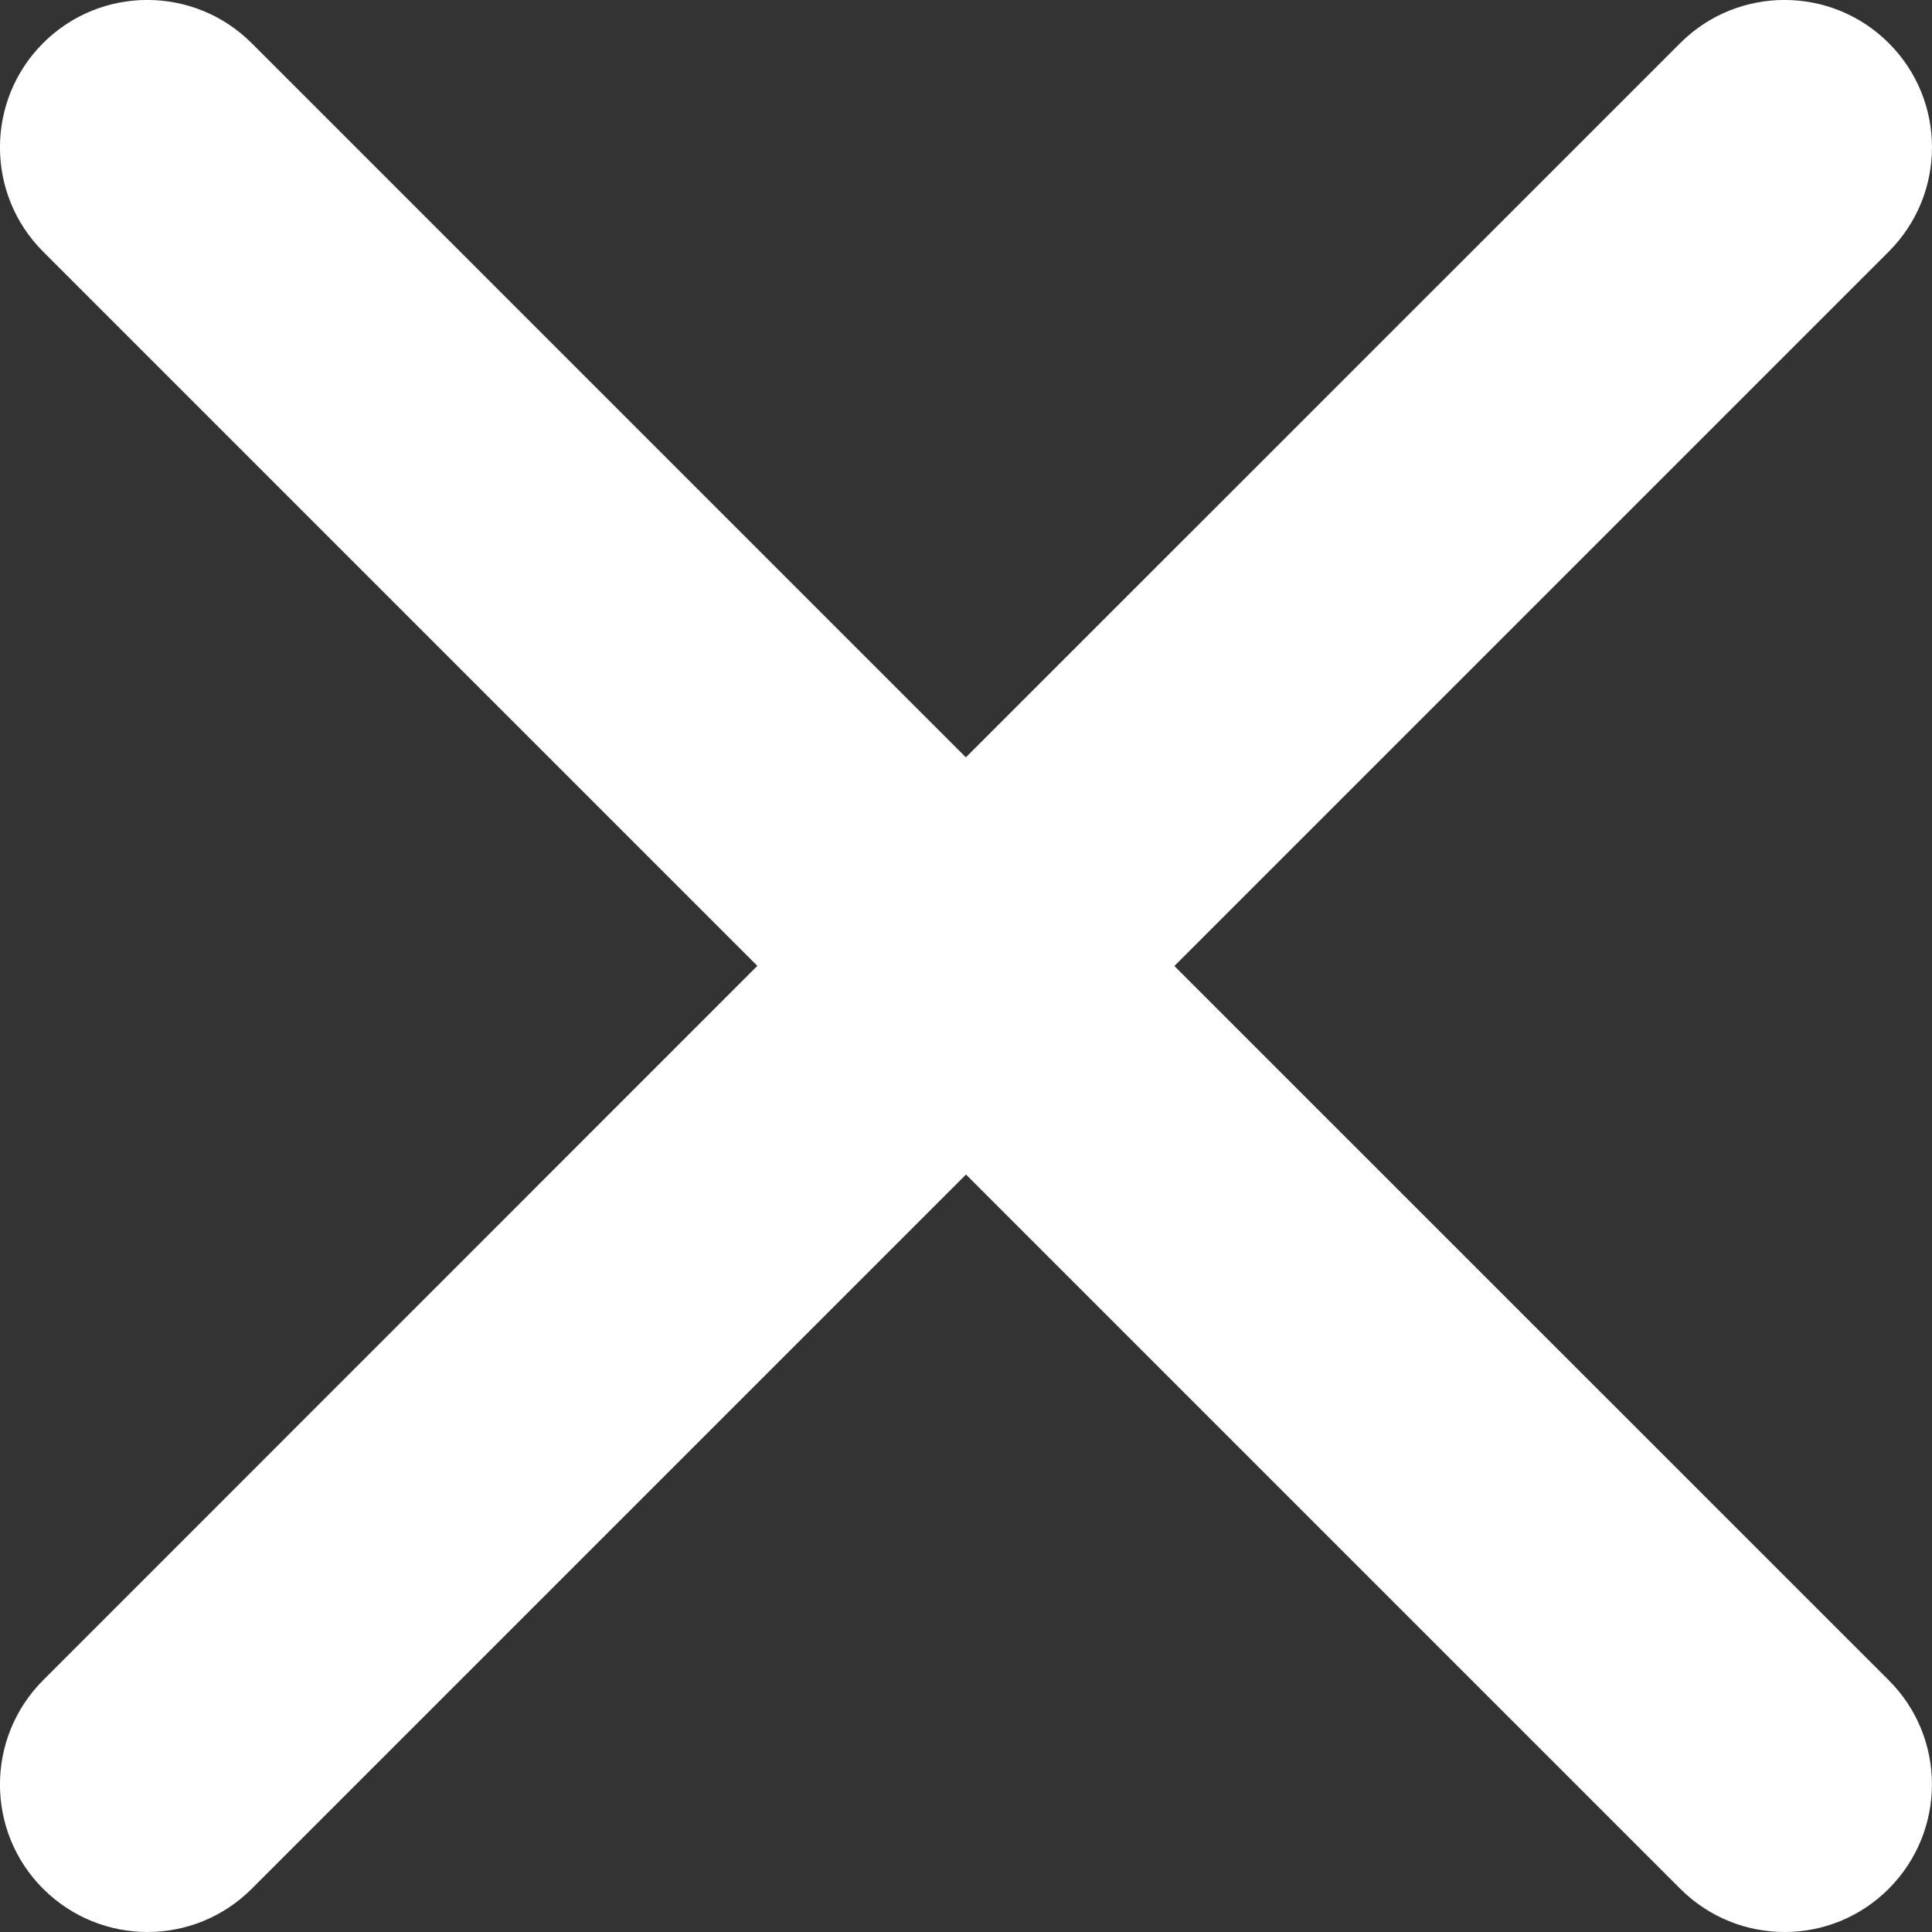 <svg width="13" height="13" viewBox="0 0 13 13" fill="none" xmlns="http://www.w3.org/2000/svg">
<rect x="0" y="0" width="13" height="13" fill="#333333" stroke="none"/>
<path d="M7.902 6.5L12.709 1.693C13.097 1.305 13.097 0.677 12.709 0.29C12.322 -0.097 11.693 -0.097 11.306 0.29L6.499 5.096L1.693 0.29C1.305 -0.097 0.677 -0.097 0.29 0.29C-0.097 0.677 -0.097 1.306 0.29 1.693L5.096 6.499L0.29 11.306C-0.097 11.694 -0.097 12.322 0.29 12.709C0.679 13.097 1.306 13.097 1.694 12.709L6.5 7.903L11.306 12.709C11.694 13.097 12.322 13.097 12.709 12.709C13.096 12.321 13.097 11.693 12.709 11.306L7.902 6.5Z" fill="white"/>
</svg>
